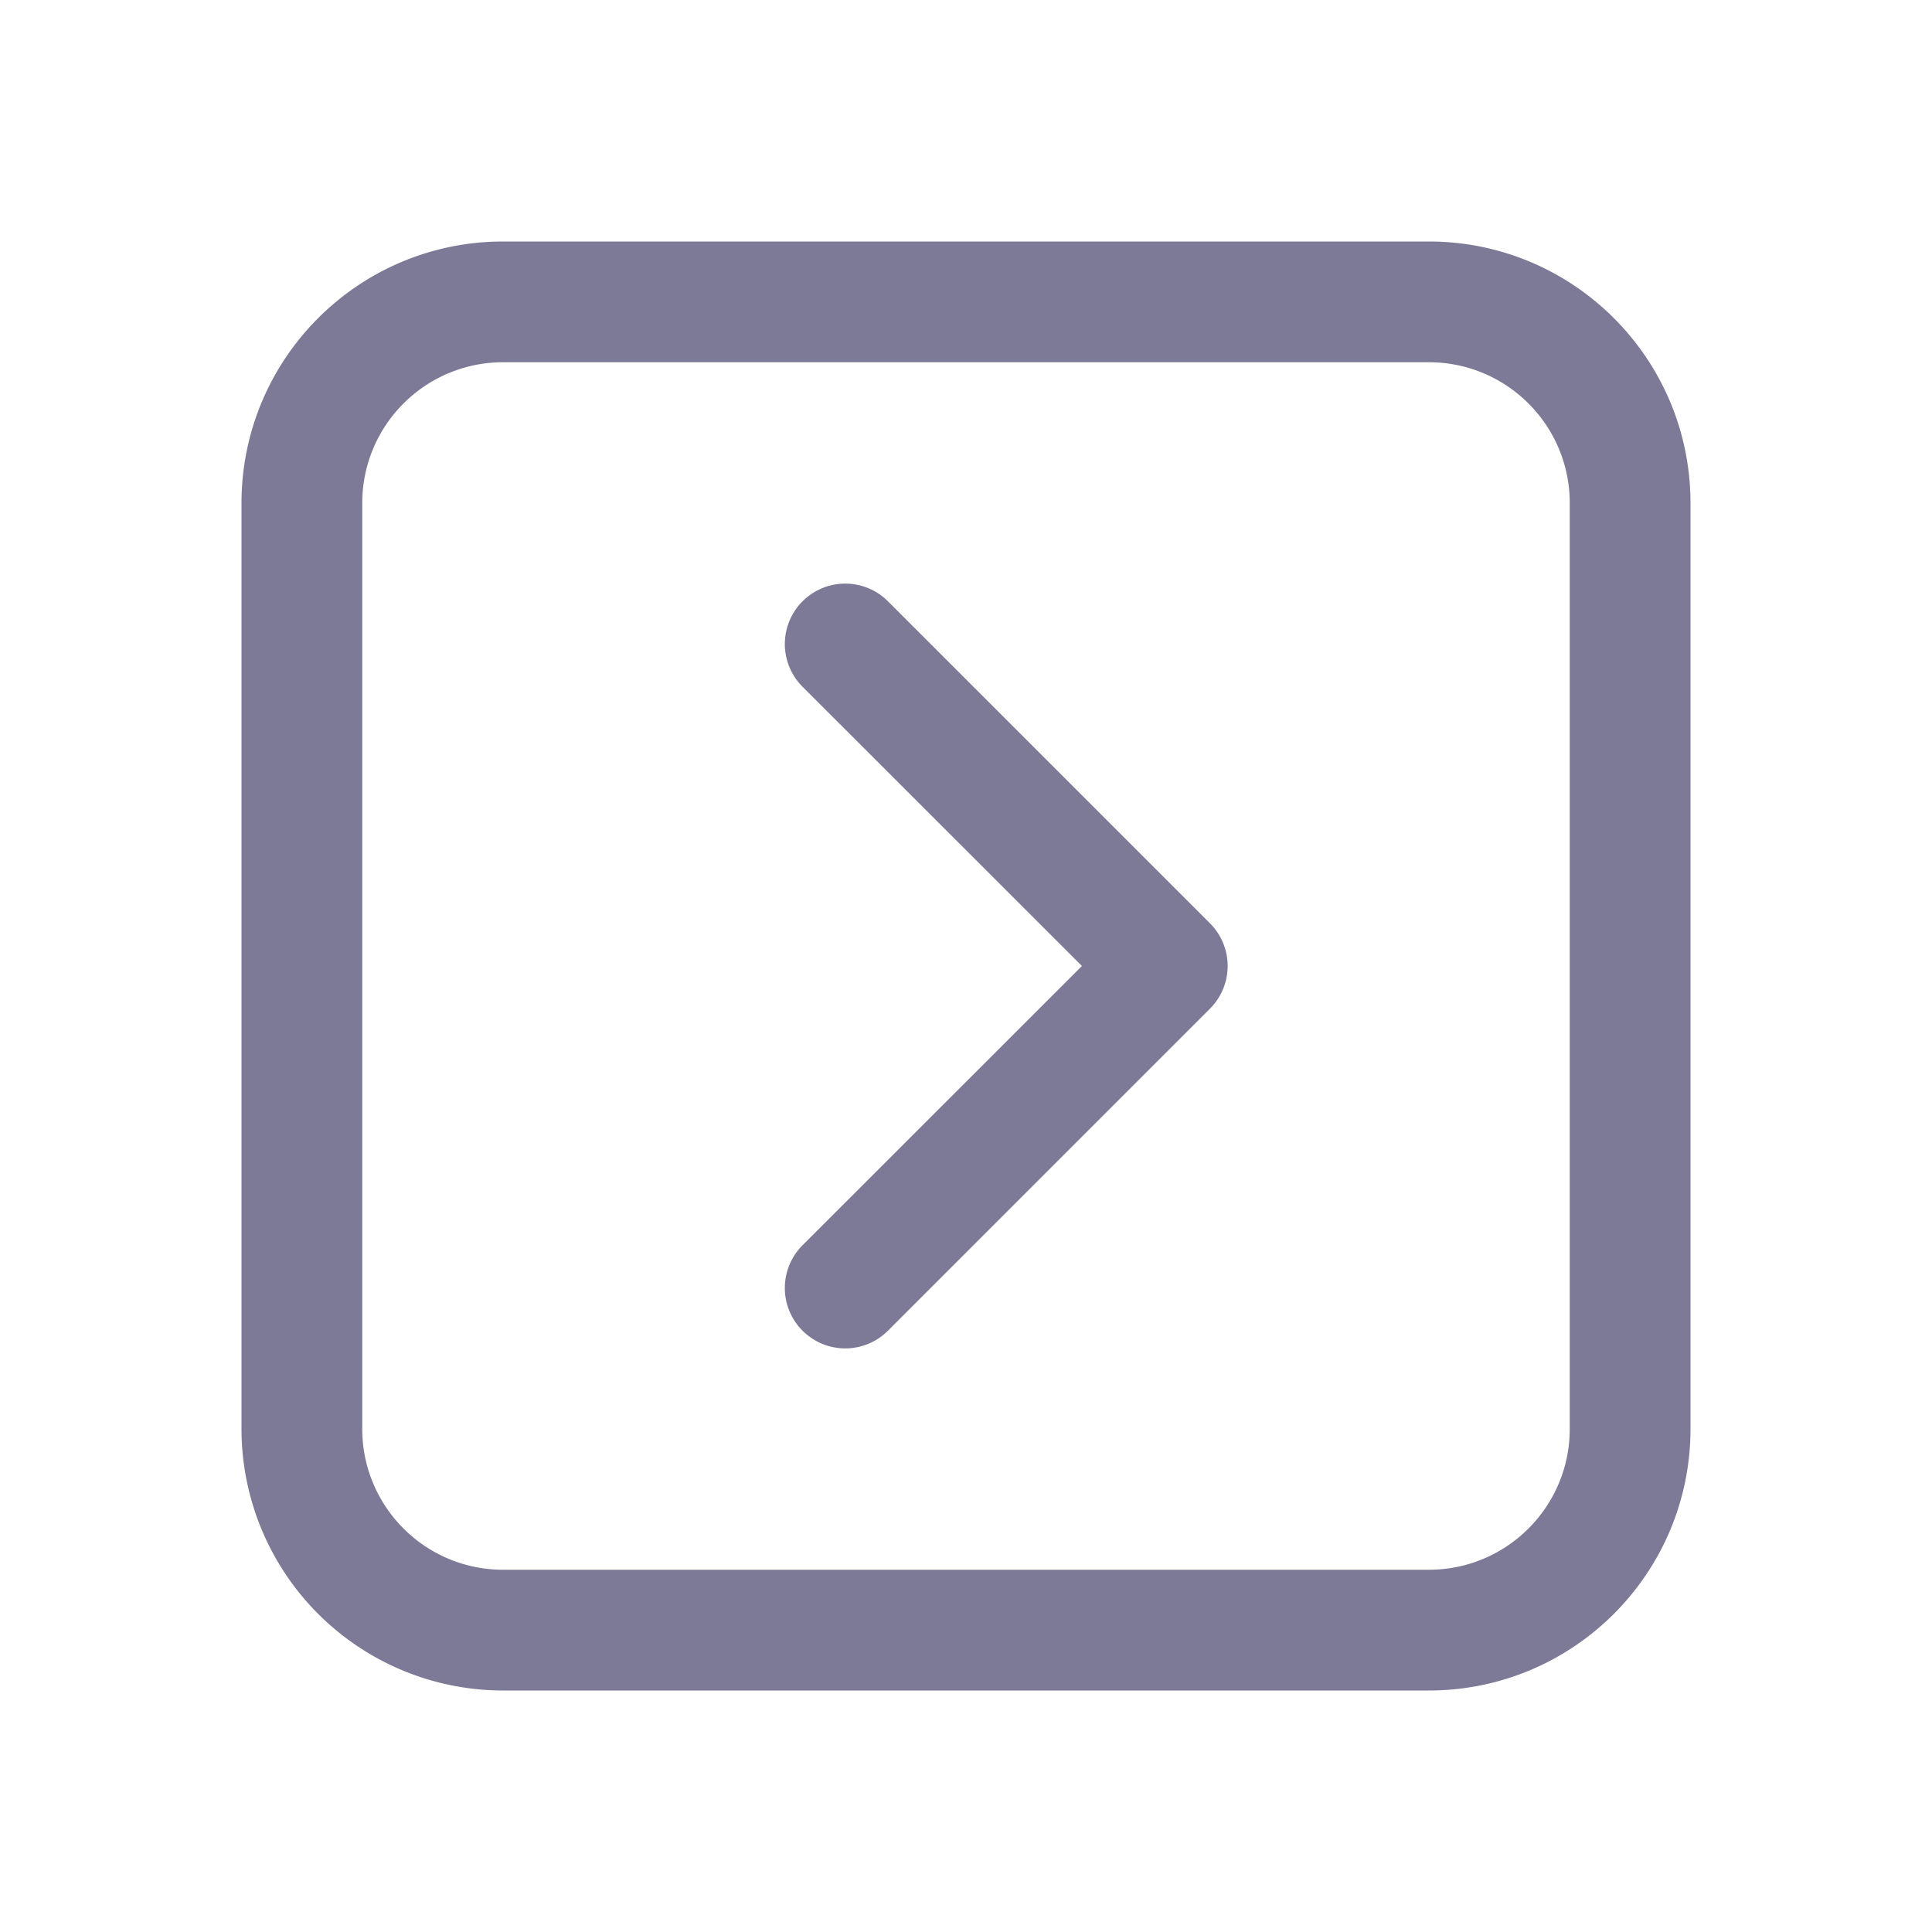 <svg width="25" height="25" viewBox="0 0 16 16" xmlns="http://www.w3.org/2000/svg" fill="#7d7a97"><path d="M11.833 2C13.03 2 14 2.97 14 4.167v7.666C14 13.03 13.03 14 11.833 14H4.167A2.167 2.167 0 0 1 2 11.833V4.167C2 2.97 2.97 2 4.167 2h7.666zm0 1H4.167C3.522 3 3 3.522 3 4.167v7.666C3 12.478 3.522 13 4.167 13h7.666c.645 0 1.167-.522 1.167-1.167V4.167C13 3.522 12.478 3 11.833 3z"/><path d="M6.646 11.02a.5.5 0 0 1 0-.707L8.96 8 6.646 5.687a.5.5 0 0 1 .708-.707l2.666 2.666a.5.5 0 0 1 0 .708L7.354 11.02a.5.5 0 0 1-.708 0z"/></svg>